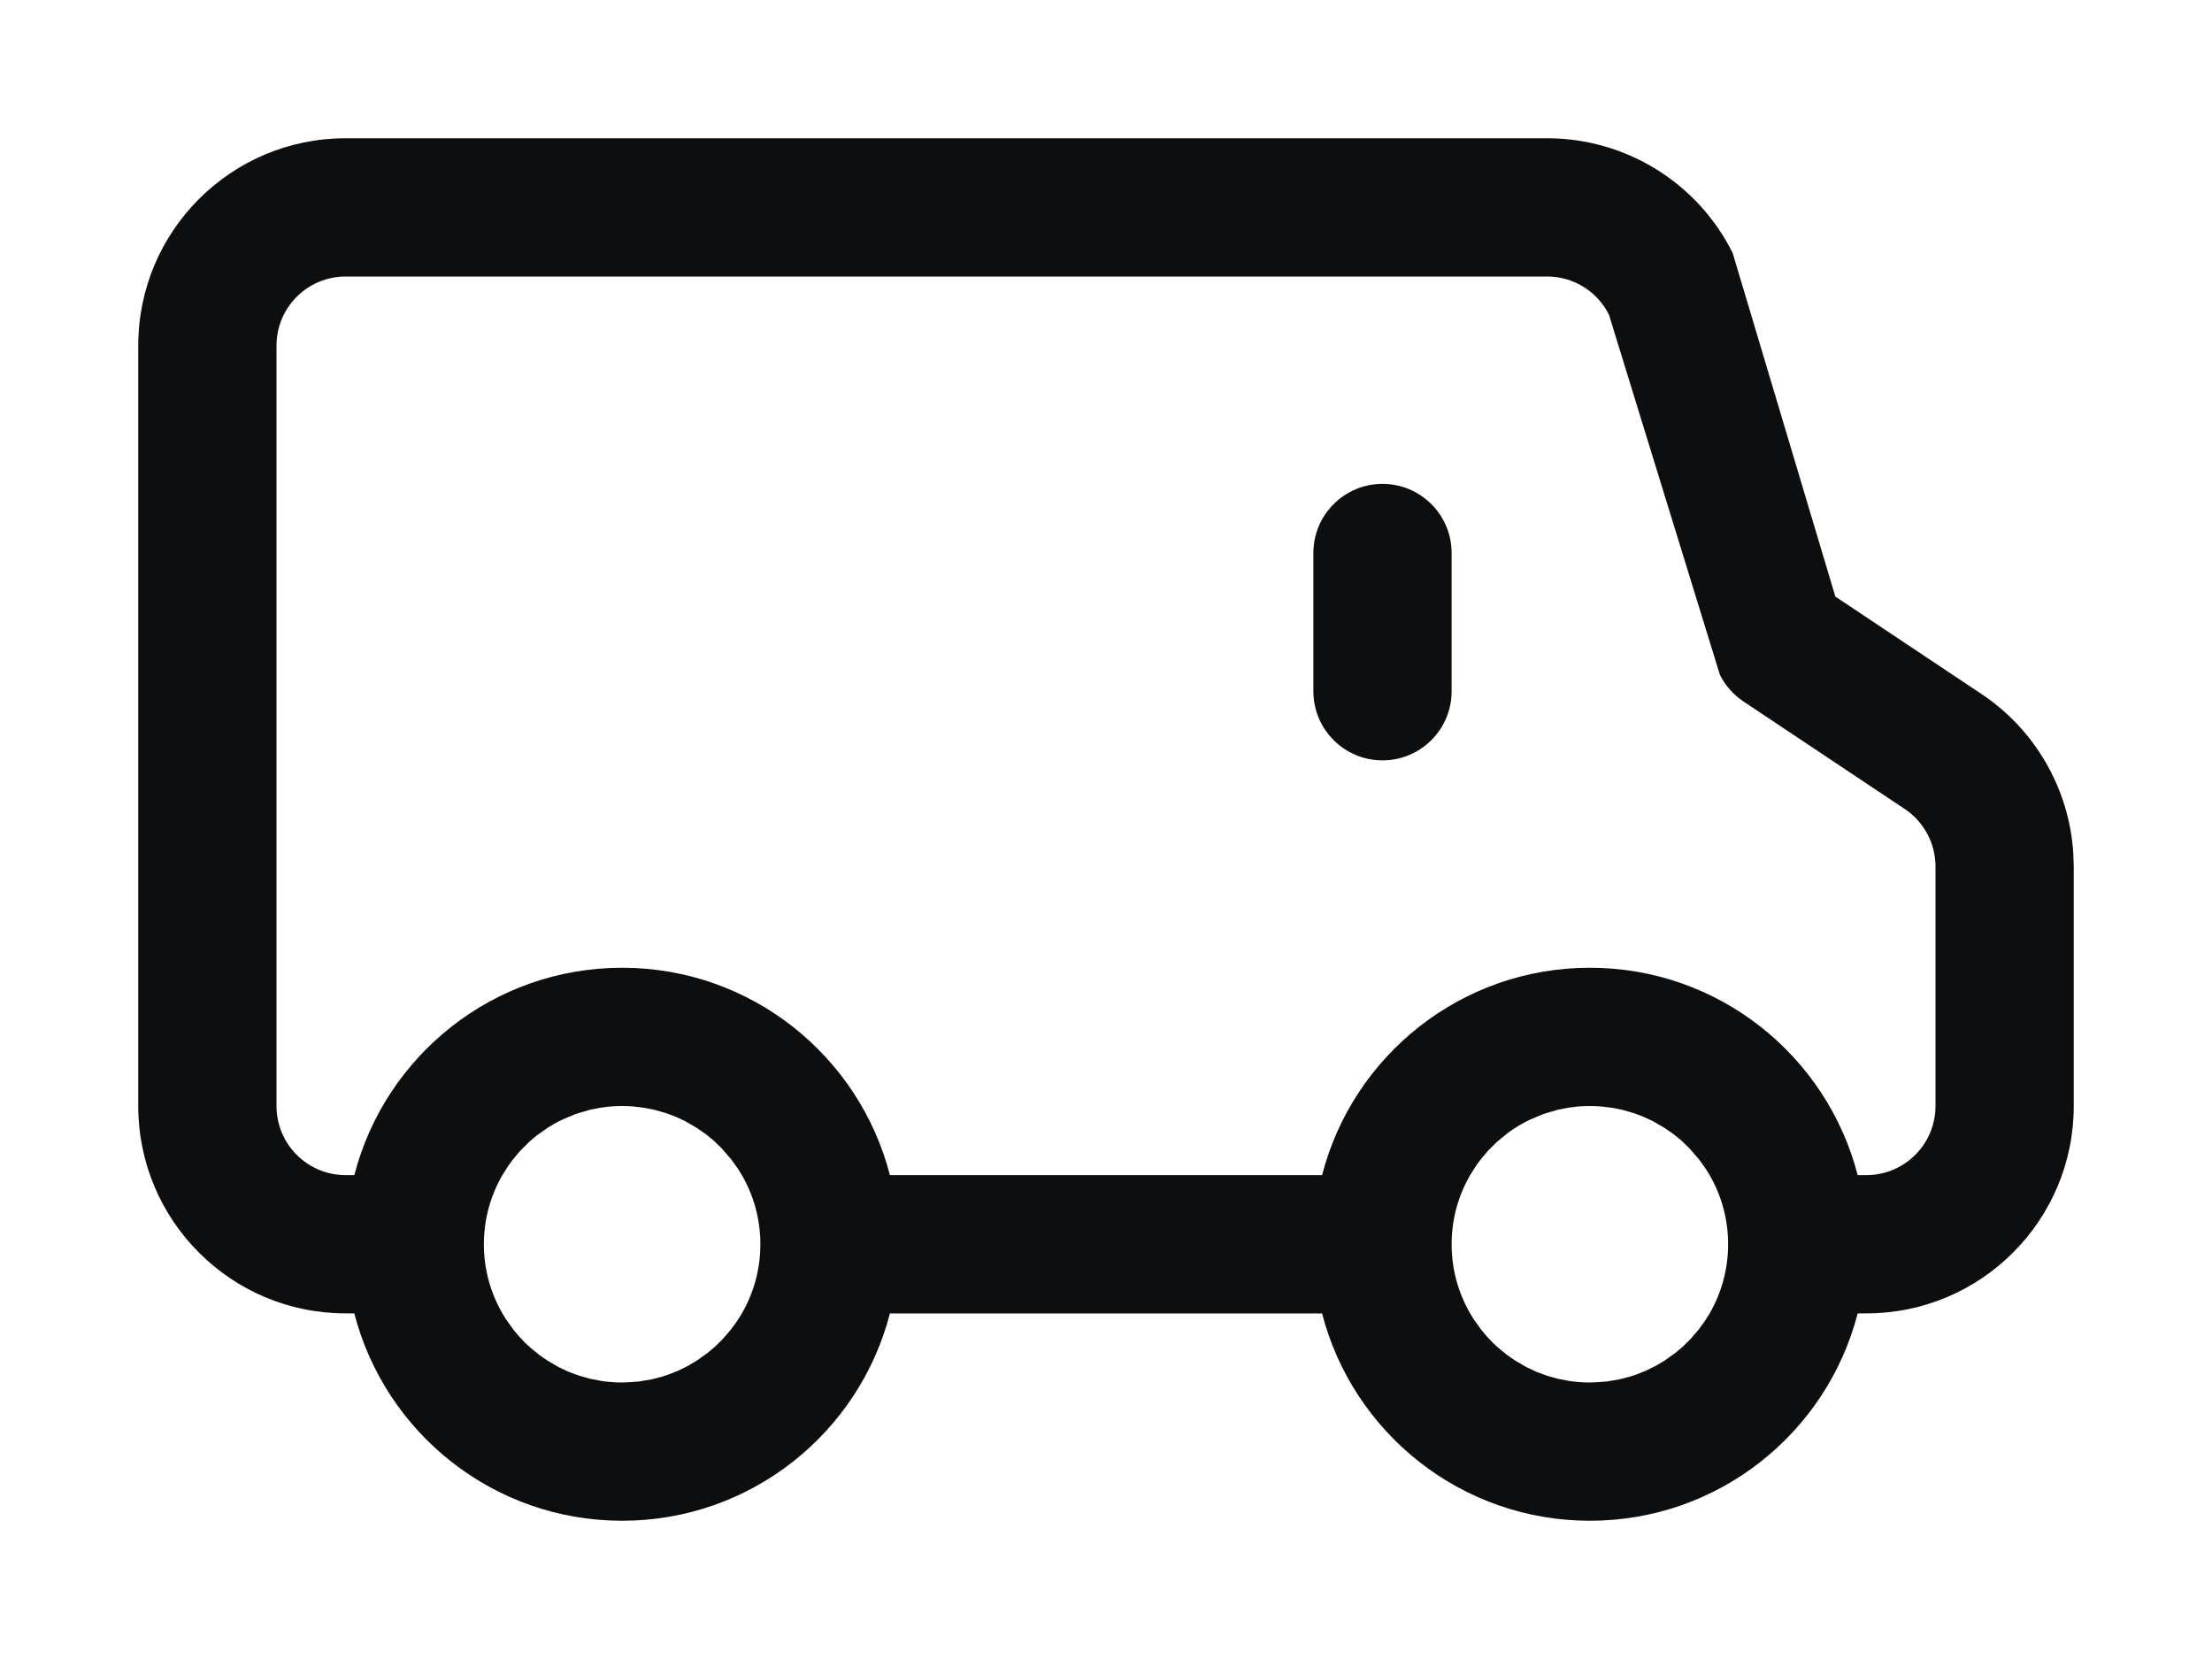<?xml version="1.0" encoding="UTF-8"?>
<svg width="32px" height="24px" viewBox="0 0 32 24" version="1.1" xmlns="http://www.w3.org/2000/svg" xmlns:xlink="http://www.w3.org/1999/xlink">
    <title>vehicle-motorhome-medium</title>
    <g id="vehicle-motorhome-medium" stroke="none" stroke-width="1" fill="none" fill-rule="evenodd">
        <path d="M22.382,2 C23.518,2 24.557,2.642 25.065,3.658 L26.551,8.63 L28.664,10.039 C29.443,10.558 29.932,11.409 29.993,12.336 L30,12.535 L30,16 C30,17.657 28.657,19 27,19 L26.874,19.001 C26.429,20.726 24.864,22 23,22 C21.136,22 19.571,20.726 19.126,19.001 L12.874,19.001 C12.429,20.726 10.864,22 9,22 C7.136,22 5.571,20.726 5.126,19.001 L5,19 C3.343,19 2,17.657 2,16 L2,5 C2,3.343 3.343,2 5,2 L22.382,2 Z M9,16 C8.938,16 8.876,16.003 8.815,16.008 L8.685,16.025 L8.537,16.054 L8.33,16.115 L8.134,16.197 L8.046,16.242 L7.918,16.318 L7.766,16.426 L7.718,16.465 L7.655,16.52 L7.528,16.646 L7.424,16.769 L7.357,16.859 L7.268,17 C7.098,17.293 7,17.635 7,18 C7,18.365 7.098,18.707 7.269,19.002 L7.319,19.084 L7.427,19.235 L7.507,19.331 L7.6,19.429 L7.672,19.495 L7.796,19.597 L7.918,19.682 L8.083,19.778 L8.228,19.846 L8.371,19.899 L8.537,19.946 L8.686,19.975 L8.754,19.985 L8.823,19.992 C8.888,19.998 8.944,20 9,20 L9.131,19.994 L9.246,19.985 L9.428,19.954 L9.58,19.915 L9.67,19.885 L9.815,19.827 L9.953,19.759 L10.082,19.682 L10.234,19.574 L10.347,19.479 L10.454,19.373 L10.573,19.235 L10.659,19.117 L10.714,19.031 L10.732,19.001 C10.902,18.707 11,18.365 11,18 C11,17.635 10.902,17.293 10.732,16.999 L10.68,16.914 L10.576,16.769 L10.435,16.607 L10.329,16.505 L10.282,16.465 L10.204,16.403 L10.082,16.318 L9.917,16.222 L9.772,16.154 L9.629,16.101 L9.463,16.054 L9.314,16.025 L9.166,16.007 C9.112,16.002 9.056,16 9,16 Z M23,16 C22.938,16 22.876,16.003 22.815,16.008 L22.685,16.025 L22.537,16.054 L22.33,16.115 L22.134,16.197 L22.046,16.242 C21.959,16.289 21.875,16.343 21.796,16.403 L21.655,16.52 L21.528,16.646 L21.424,16.769 L21.357,16.859 L21.268,17 C21.098,17.293 21,17.635 21,18 C21,18.365 21.098,18.707 21.269,19.002 L21.319,19.084 L21.427,19.235 L21.507,19.331 L21.6,19.429 L21.672,19.495 L21.796,19.597 L21.918,19.682 L22.083,19.778 L22.228,19.846 L22.371,19.899 L22.537,19.946 L22.686,19.975 L22.754,19.985 L22.823,19.992 C22.888,19.998 22.944,20 23,20 L23.131,19.994 L23.246,19.985 L23.428,19.954 L23.58,19.915 L23.67,19.885 L23.815,19.827 L23.953,19.759 L24.082,19.682 L24.234,19.574 L24.347,19.479 L24.454,19.373 L24.573,19.235 L24.659,19.117 L24.714,19.031 L24.732,19.001 C24.902,18.707 25,18.365 25,18 C25,17.635 24.902,17.293 24.732,16.999 L24.68,16.914 L24.576,16.769 L24.435,16.607 L24.329,16.505 L24.282,16.465 L24.204,16.403 L24.082,16.318 L23.917,16.222 L23.772,16.154 L23.629,16.101 L23.463,16.054 L23.314,16.025 L23.166,16.007 L23.084,16.002 L23,16 Z M22.382,4 L5,4 C4.448,4 4,4.448 4,5 L4,16 C4,16.552 4.448,17 5,17 L5.126,17 C5.57,15.275 7.136,14 9,14 C10.864,14 12.43,15.275 12.874,17 L19.126,17 C19.57,15.275 21.136,14 23,14 C24.864,14 26.43,15.275 26.874,17 L27,17 C27.552,17 28,16.552 28,16 L28,12.535 C28,12.201 27.833,11.889 27.555,11.703 L25.221,10.147 C25.076,10.051 24.959,9.918 24.881,9.762 L23.276,4.553 C23.107,4.214 22.761,4 22.382,4 Z M20,7 C20.552,7 21,7.448 21,8 L21,10 C21,10.552 20.552,11 20,11 C19.448,11 19,10.552 19,10 L19,8 C19,7.448 19.448,7 20,7 Z" id="Shape" fill="#0D0E10" fill-rule="nonzero"></path>
    </g>
</svg>